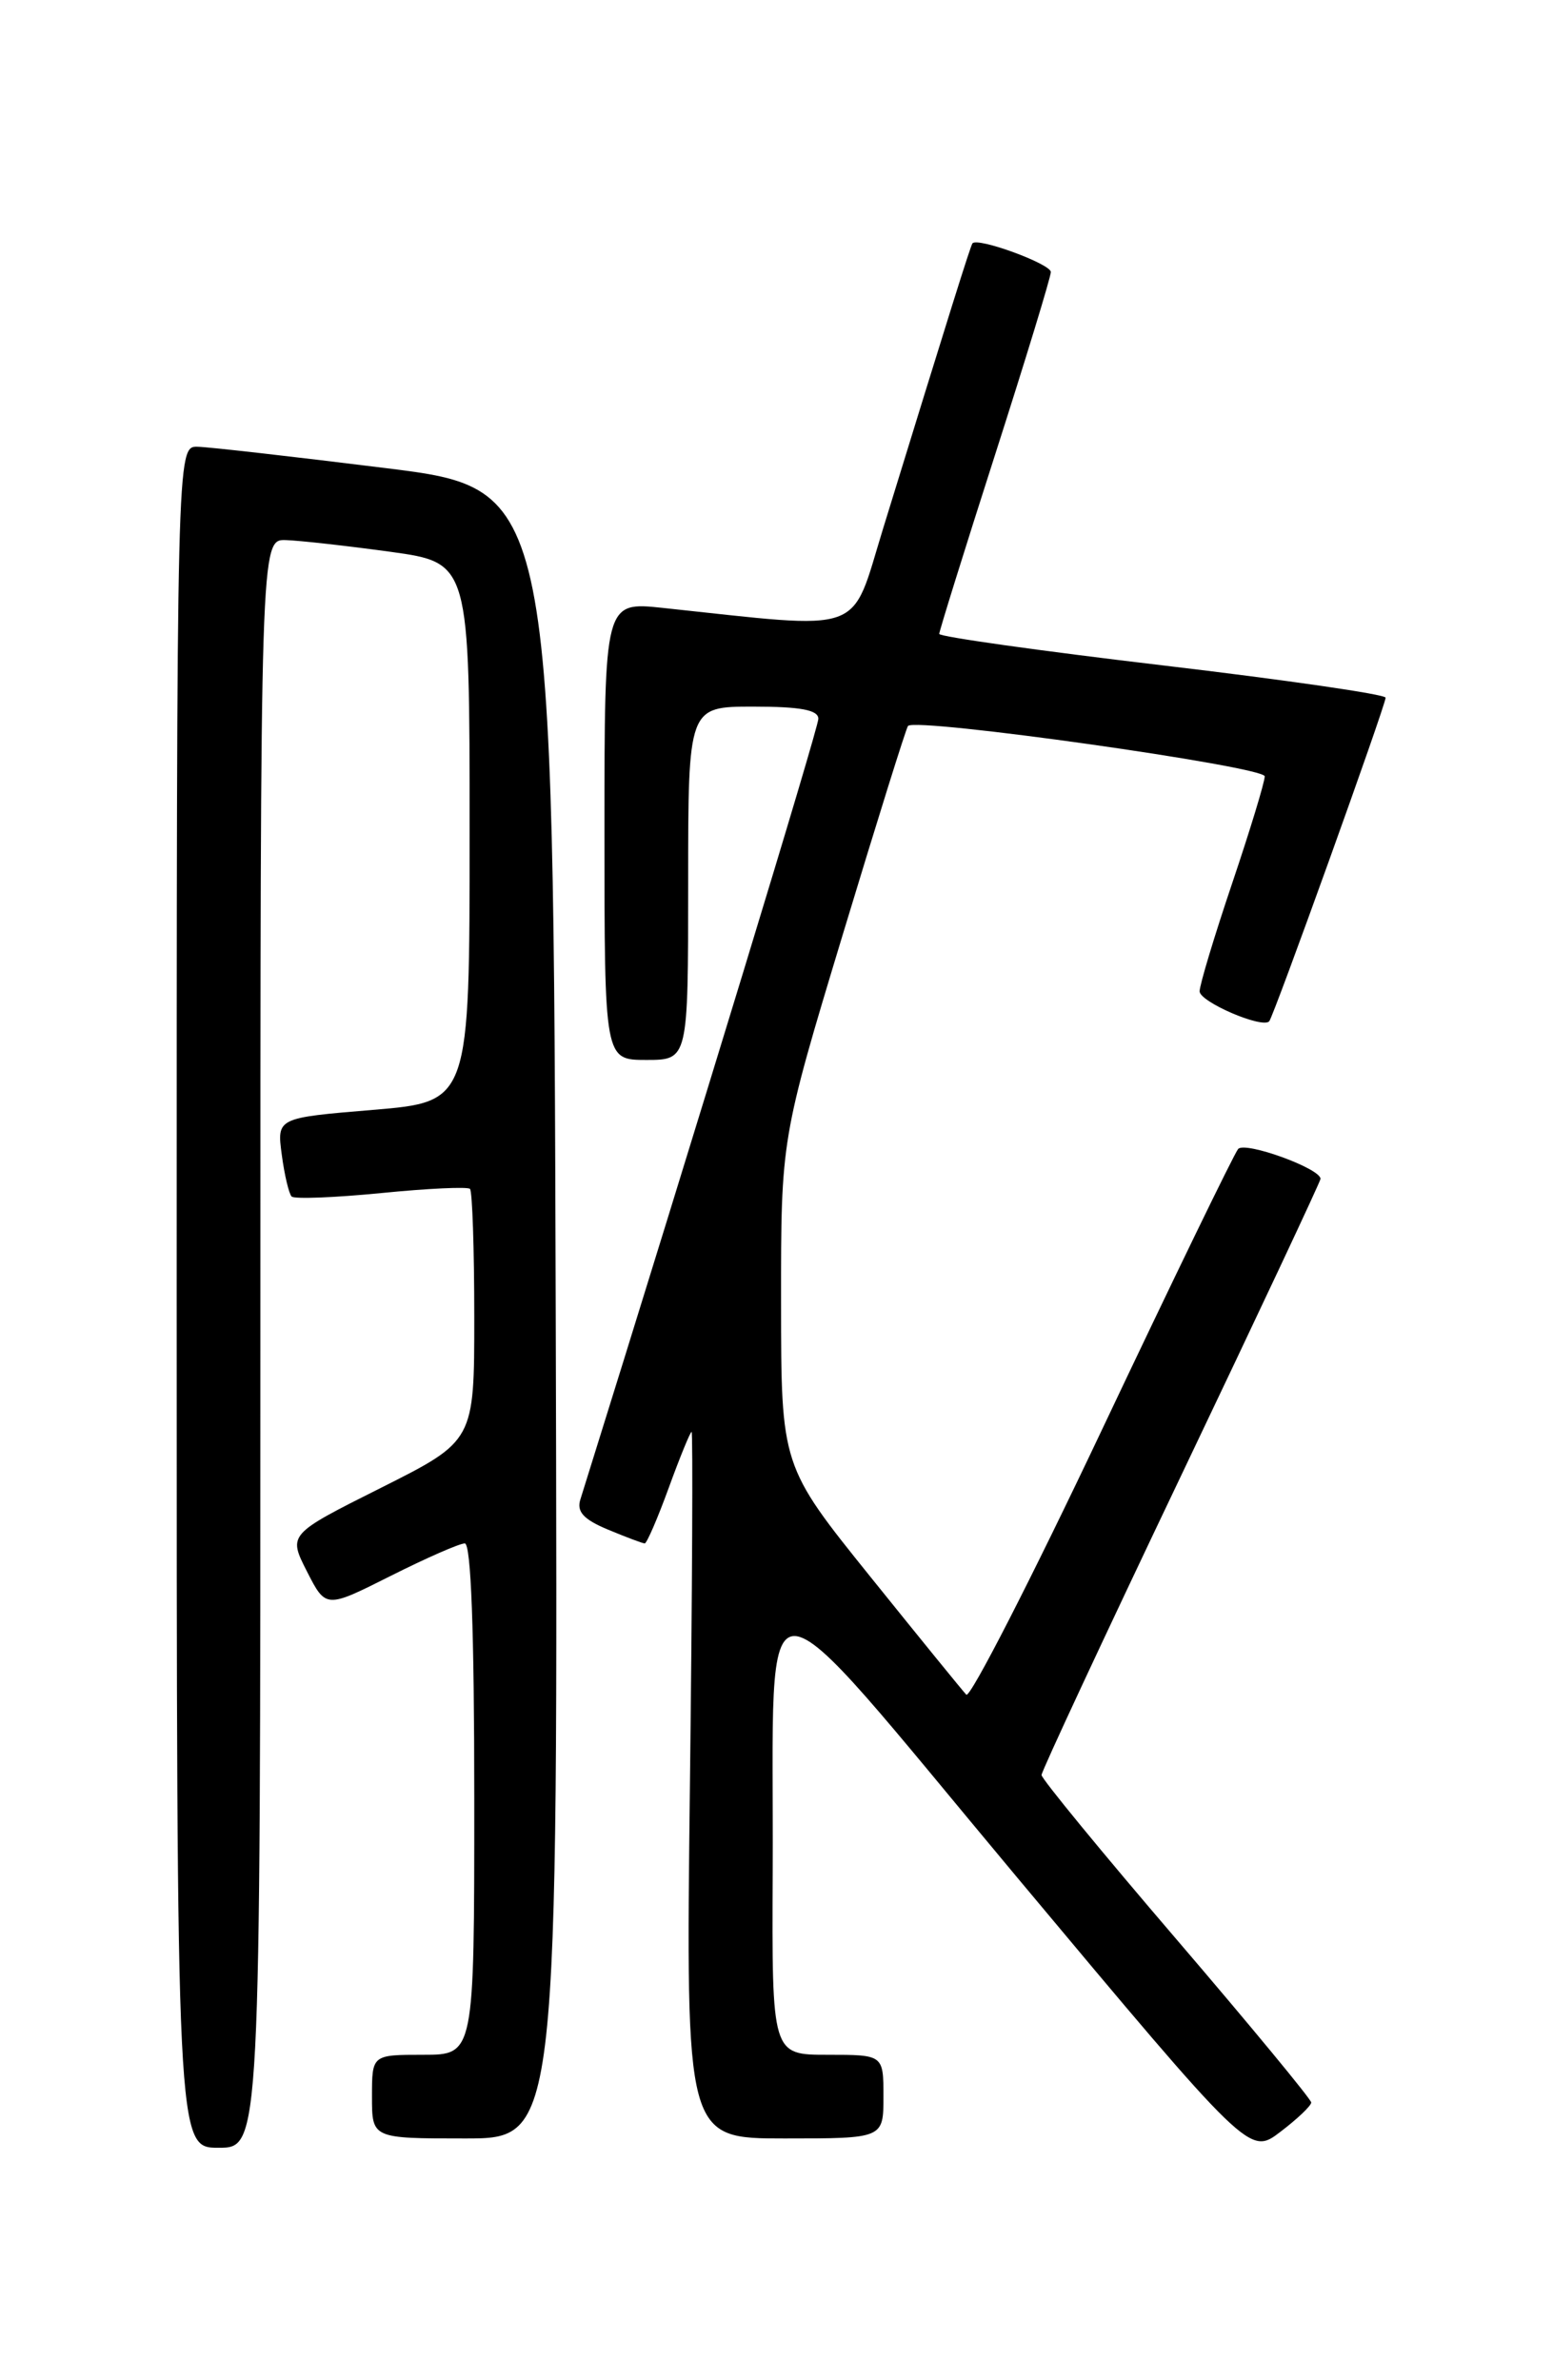 <?xml version="1.0" encoding="UTF-8" standalone="no"?>
<!DOCTYPE svg PUBLIC "-//W3C//DTD SVG 1.1//EN" "http://www.w3.org/Graphics/SVG/1.1/DTD/svg11.dtd" >
<svg xmlns="http://www.w3.org/2000/svg" xmlns:xlink="http://www.w3.org/1999/xlink" version="1.1" viewBox="0 0 167 256">
 <g >
 <path fill="currentColor"
d=" M 141.00 226.13 C 140.99 225.78 134.47 217.88 126.50 208.57 C 118.52 199.26 112.00 191.31 112.00 190.91 C 112.00 190.51 118.75 176.03 127.00 158.73 C 135.25 141.43 142.00 127.06 142.00 126.79 C 142.00 125.67 133.88 122.73 133.14 123.58 C 132.71 124.09 126.12 137.67 118.50 153.77 C 110.88 169.87 104.31 182.69 103.91 182.27 C 103.51 181.85 98.87 176.14 93.59 169.58 C 84.00 157.66 84.00 157.66 83.99 140.08 C 83.98 122.50 83.98 122.50 90.63 100.50 C 94.29 88.40 97.44 78.31 97.64 78.08 C 98.46 77.14 136.00 82.44 136.00 83.50 C 136.00 84.11 134.43 89.28 132.50 95.00 C 130.57 100.72 129.00 105.94 129.00 106.62 C 129.00 107.75 135.70 110.64 136.48 109.85 C 136.94 109.38 149.00 75.85 149.00 75.04 C 149.00 74.68 138.20 73.12 125.00 71.56 C 111.80 70.00 101.00 68.48 101.00 68.18 C 101.00 67.88 103.70 59.21 107.00 48.92 C 110.30 38.63 113.00 29.78 113.00 29.26 C 113.00 28.38 105.08 25.48 104.57 26.18 C 104.35 26.48 102.15 33.50 94.95 56.89 C 91.41 68.41 93.32 67.73 71.25 65.38 C 65.00 64.72 65.00 64.72 65.00 89.36 C 65.00 114.00 65.00 114.00 69.50 114.00 C 74.00 114.00 74.00 114.00 74.00 95.00 C 74.00 76.00 74.00 76.00 81.00 76.00 C 86.09 76.00 88.00 76.36 88.00 77.31 C 88.00 78.30 74.96 121.09 62.41 161.27 C 61.99 162.59 62.75 163.42 65.39 164.52 C 67.34 165.33 69.11 166.00 69.33 166.00 C 69.55 166.00 70.72 163.30 71.92 160.00 C 73.12 156.70 74.23 154.00 74.37 154.00 C 74.52 154.00 74.44 171.10 74.19 192.00 C 73.74 230.00 73.74 230.00 84.37 230.00 C 95.00 230.00 95.00 230.00 95.00 225.50 C 95.00 221.00 95.00 221.00 89.00 221.00 C 83.00 221.00 83.00 221.00 83.09 201.25 C 83.24 167.45 80.50 167.37 109.43 201.99 C 134.37 231.82 134.37 231.82 137.68 229.29 C 139.51 227.90 141.00 226.48 141.00 226.13 Z  M 28.00 144.50 C 28.00 58.00 28.00 58.00 30.75 58.09 C 32.26 58.14 37.33 58.71 42.00 59.35 C 50.50 60.53 50.50 60.53 50.50 89.52 C 50.50 118.50 50.50 118.50 40.13 119.37 C 29.77 120.23 29.77 120.23 30.30 124.20 C 30.59 126.38 31.07 128.40 31.36 128.69 C 31.65 128.98 35.98 128.81 40.98 128.32 C 45.99 127.82 50.29 127.62 50.54 127.87 C 50.79 128.13 51.00 134.33 51.00 141.66 C 51.00 154.98 51.00 154.98 40.99 160.01 C 30.98 165.03 30.98 165.03 33.01 169.02 C 35.04 173.00 35.04 173.00 42.00 169.50 C 45.82 167.58 49.41 166.00 49.98 166.00 C 50.65 166.00 51.00 175.39 51.00 193.50 C 51.00 221.00 51.00 221.00 45.50 221.00 C 40.00 221.00 40.00 221.00 40.00 225.50 C 40.00 230.00 40.00 230.00 50.01 230.00 C 60.01 230.00 60.01 230.00 59.76 141.30 C 59.50 52.59 59.50 52.59 41.50 50.35 C 31.60 49.12 22.49 48.08 21.25 48.05 C 19.00 48.00 19.00 48.00 19.00 139.50 C 19.00 231.00 19.00 231.00 23.50 231.00 C 28.00 231.00 28.00 231.00 28.00 144.50 Z "/>
</g>
</svg>
